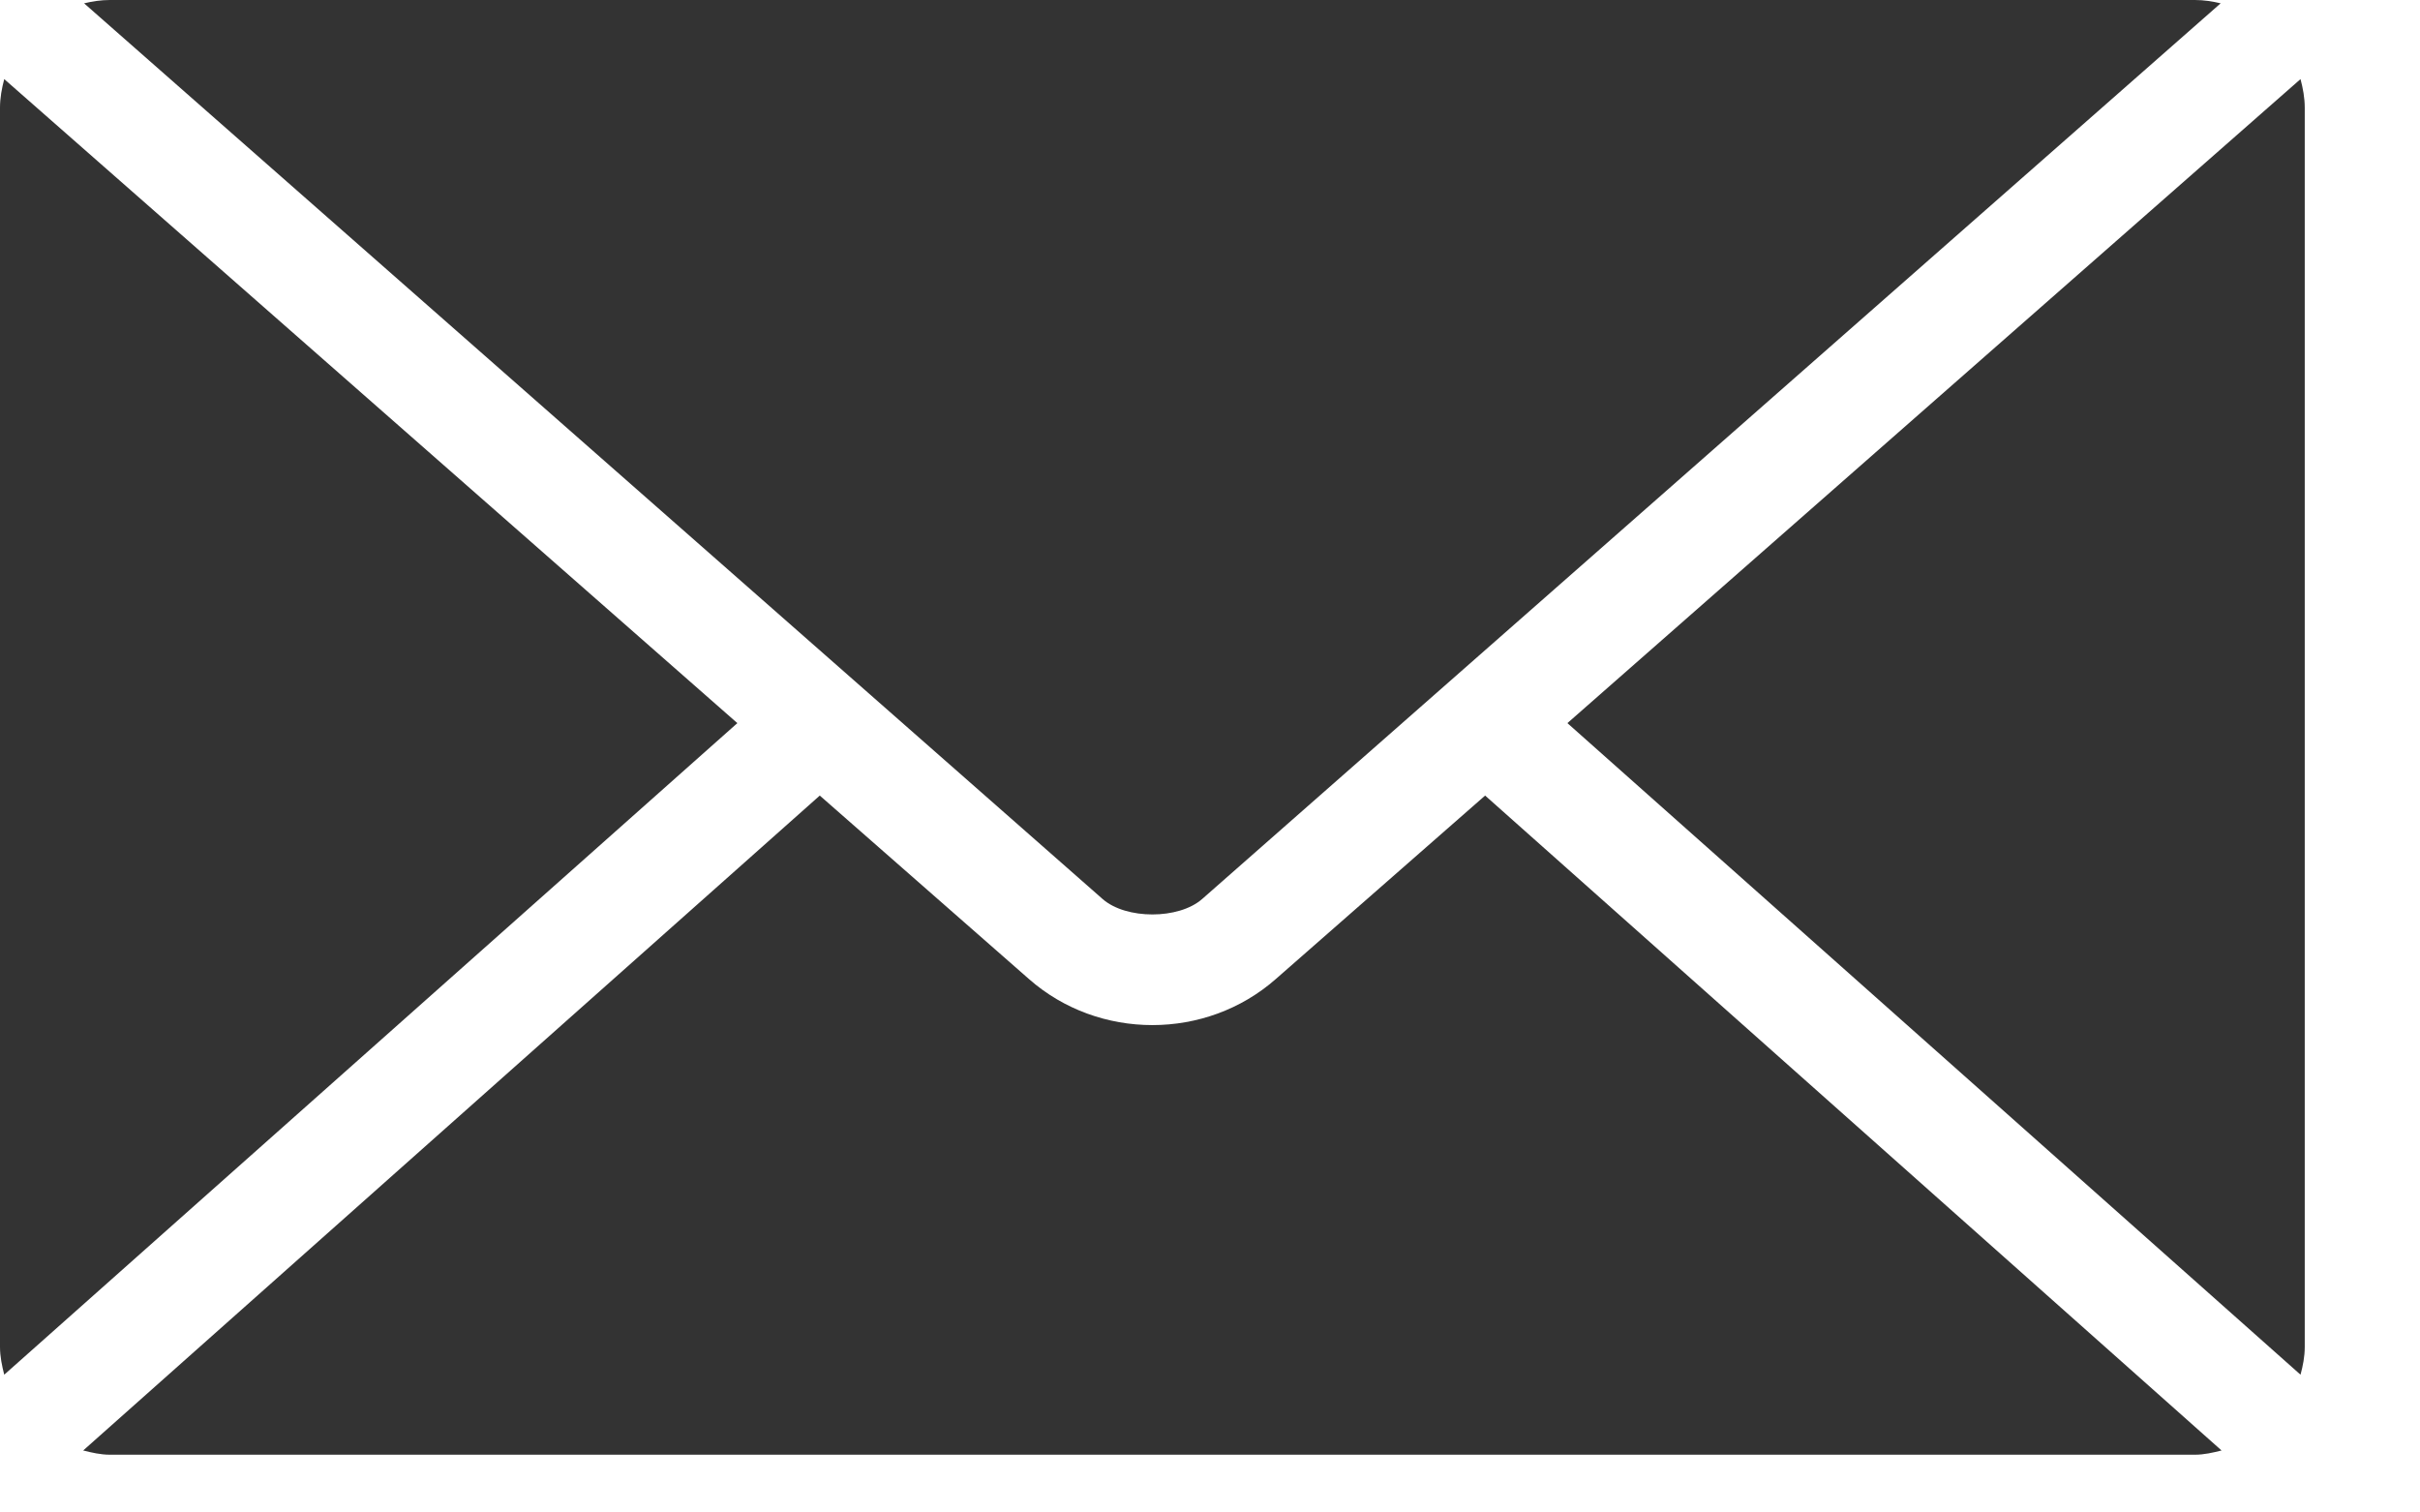 <svg width="16" height="10" viewBox="0 0 16 10" fill="none" xmlns="http://www.w3.org/2000/svg">
<path fill-rule="evenodd" clip-rule="evenodd" d="M0.556 0.022C0.61 0.009 0.667 0 0.726 0H14.512C14.571 0 14.628 0.009 14.682 0.022L7.948 5.944C7.793 6.08 7.445 6.08 7.29 5.944L0.556 0.022ZM0 0.712C0 0.647 0.012 0.583 0.028 0.523L4.875 4.781L0.028 9.089C0.013 9.03 0 8.969 0 8.905V0.712ZM15.21 0.523L10.363 4.781L15.21 9.089C15.226 9.03 15.238 8.969 15.238 8.905V0.712C15.238 0.647 15.226 0.583 15.21 0.523ZM0.55 9.59L5.42 5.26L6.803 6.473C7.264 6.879 7.974 6.879 8.435 6.473L9.819 5.26L14.688 9.59C14.632 9.604 14.573 9.618 14.512 9.618H0.726C0.665 9.618 0.606 9.604 0.55 9.59L0.55 9.59Z" fill="#333333"/>
</svg>
